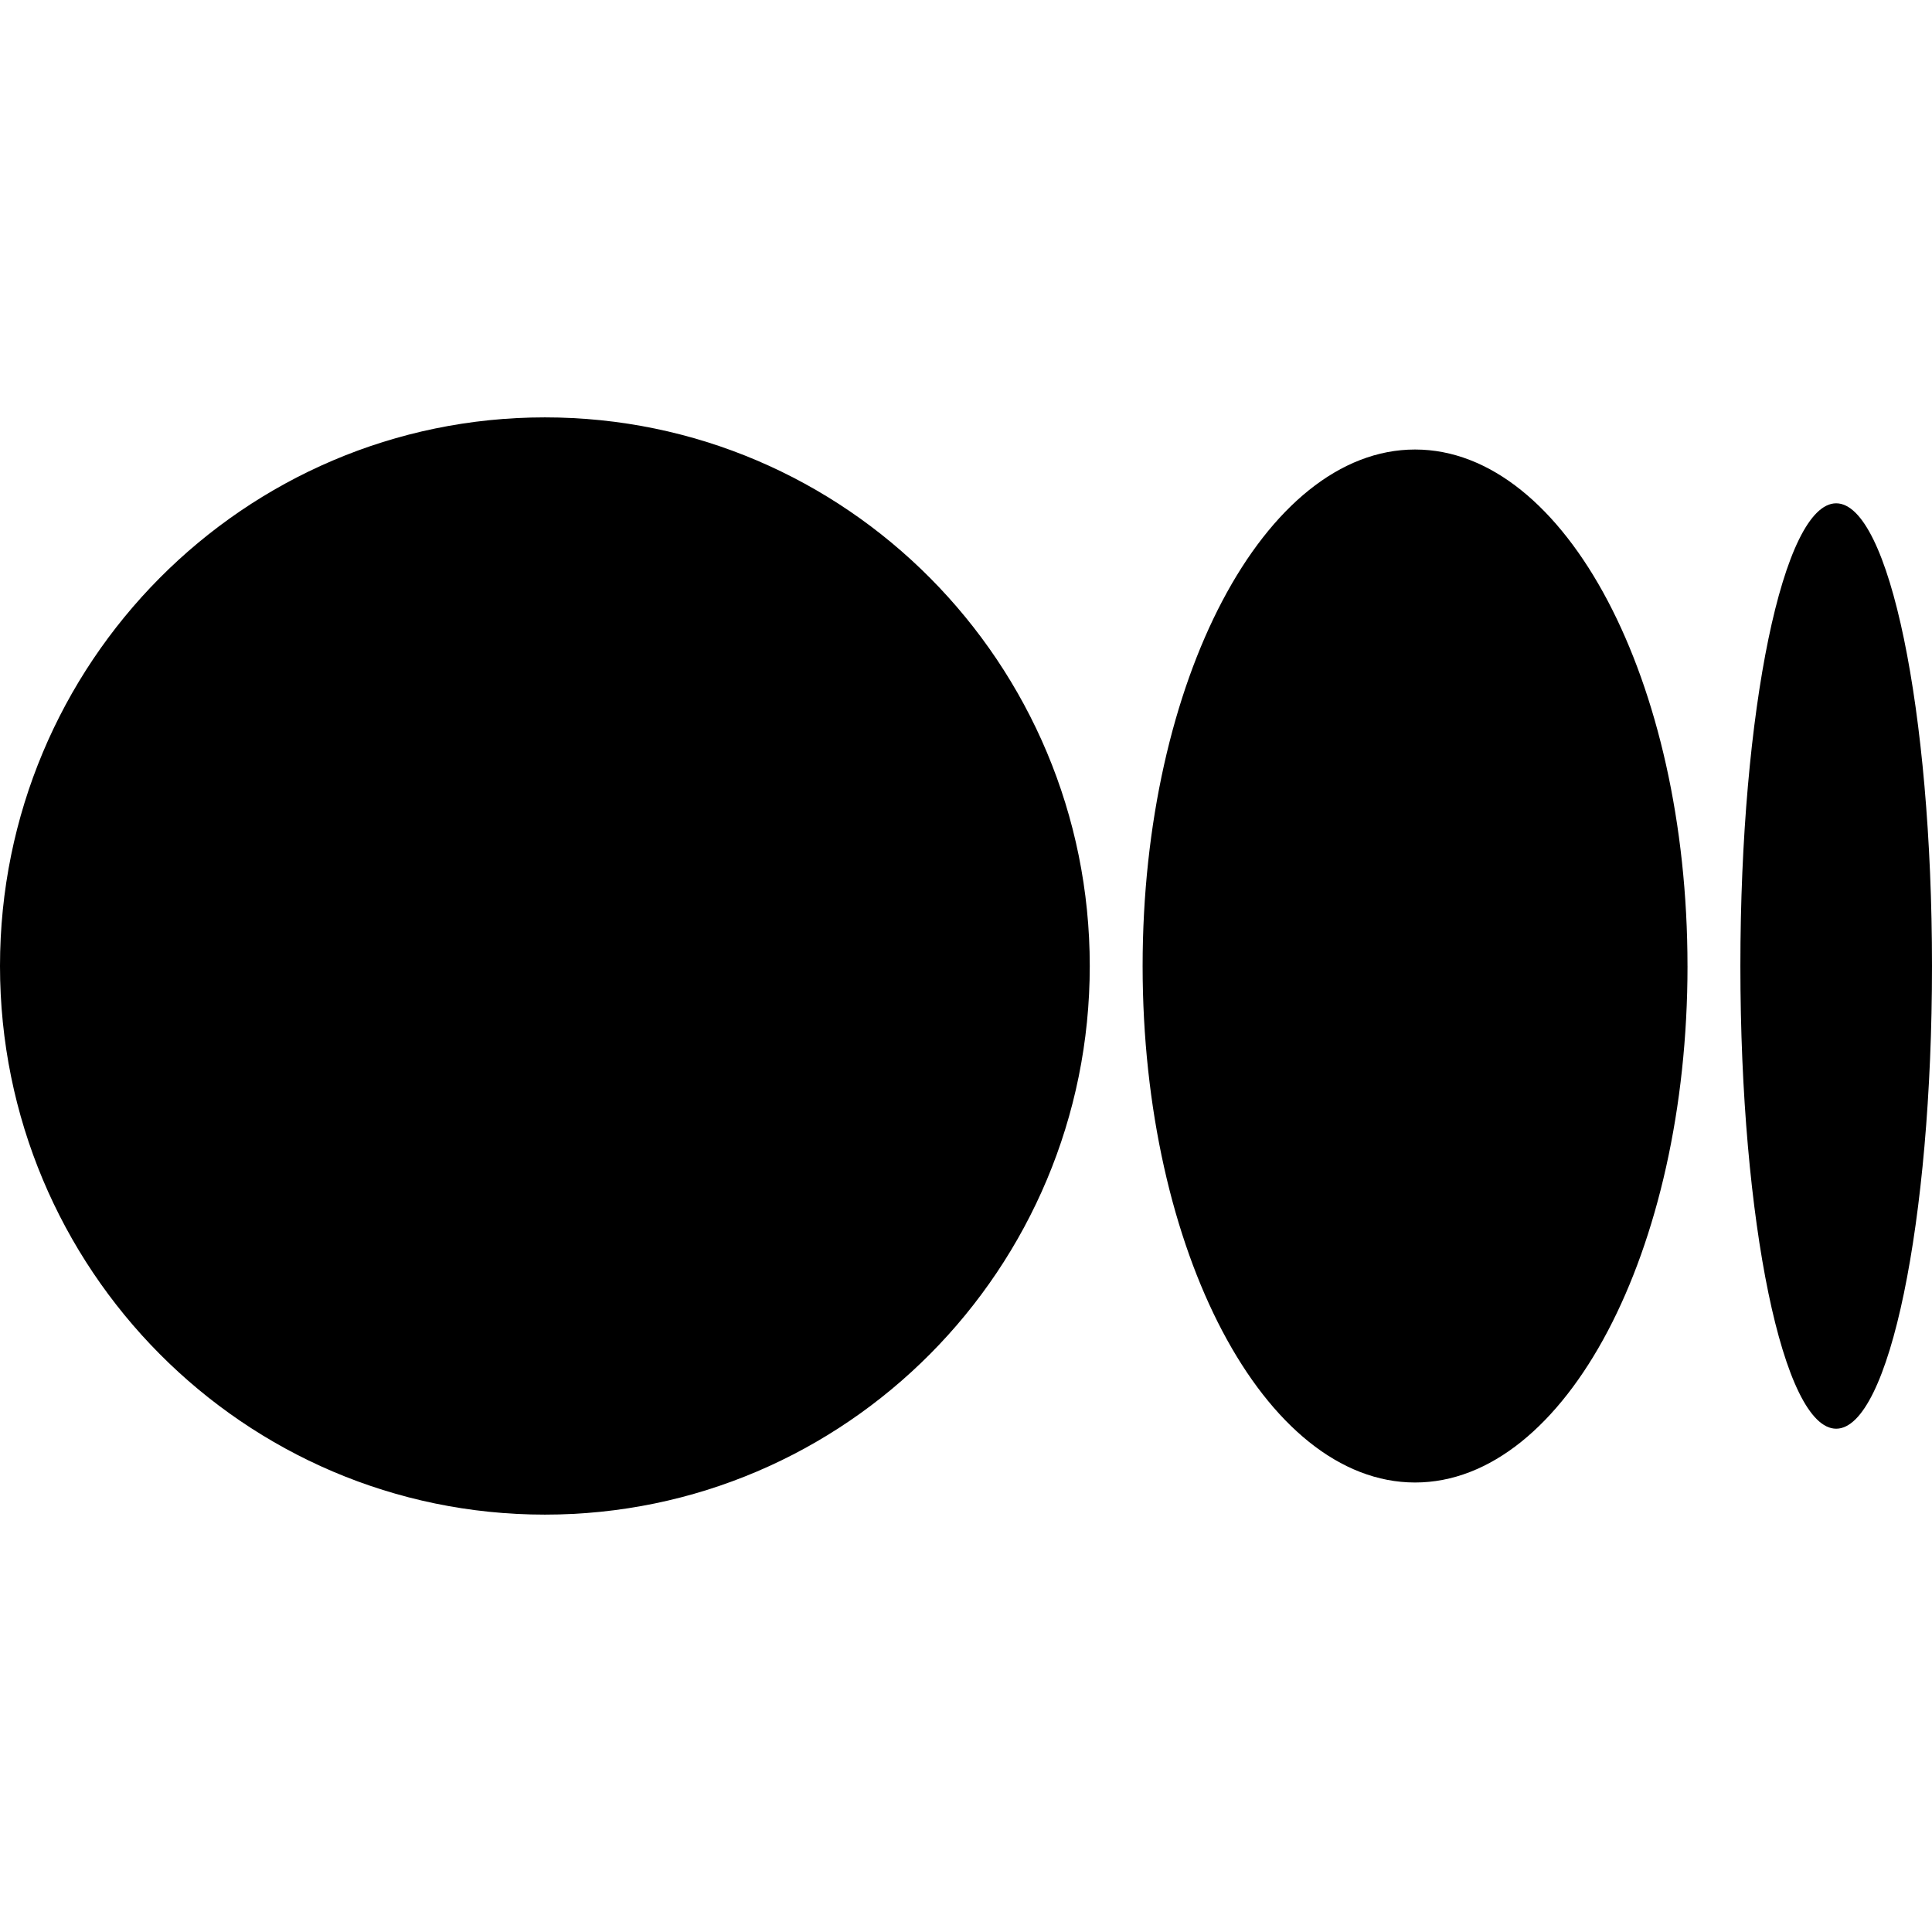  <svg xmlns="http://www.w3.org/2000/svg"
    width="42px"
    height="42px"
    viewBox="0 0 1043.63 592.71"
    className="bn hd"
  >
    <g data-name="Layer 2">
      <g data-name="Layer 1">
        <path d="M588.67 296.36c0 163.67-131.78 296.35-294.33 296.35S0 460 0 296.36 131.78 0 294.34 0s294.33 132.69 294.33 296.36M911.56 296.36c0 154.06-65.89 279-147.17 279s-147.17-124.94-147.17-279 65.88-279 147.16-279 147.17 124.9 147.17 279M1043.63 296.36c0 138-23.17 249.94-51.76 249.94s-51.75-111.91-51.75-249.94 23.17-249.94 51.75-249.94 51.76 111.9 51.76 249.94"></path>
      </g>
    </g>
  </svg>